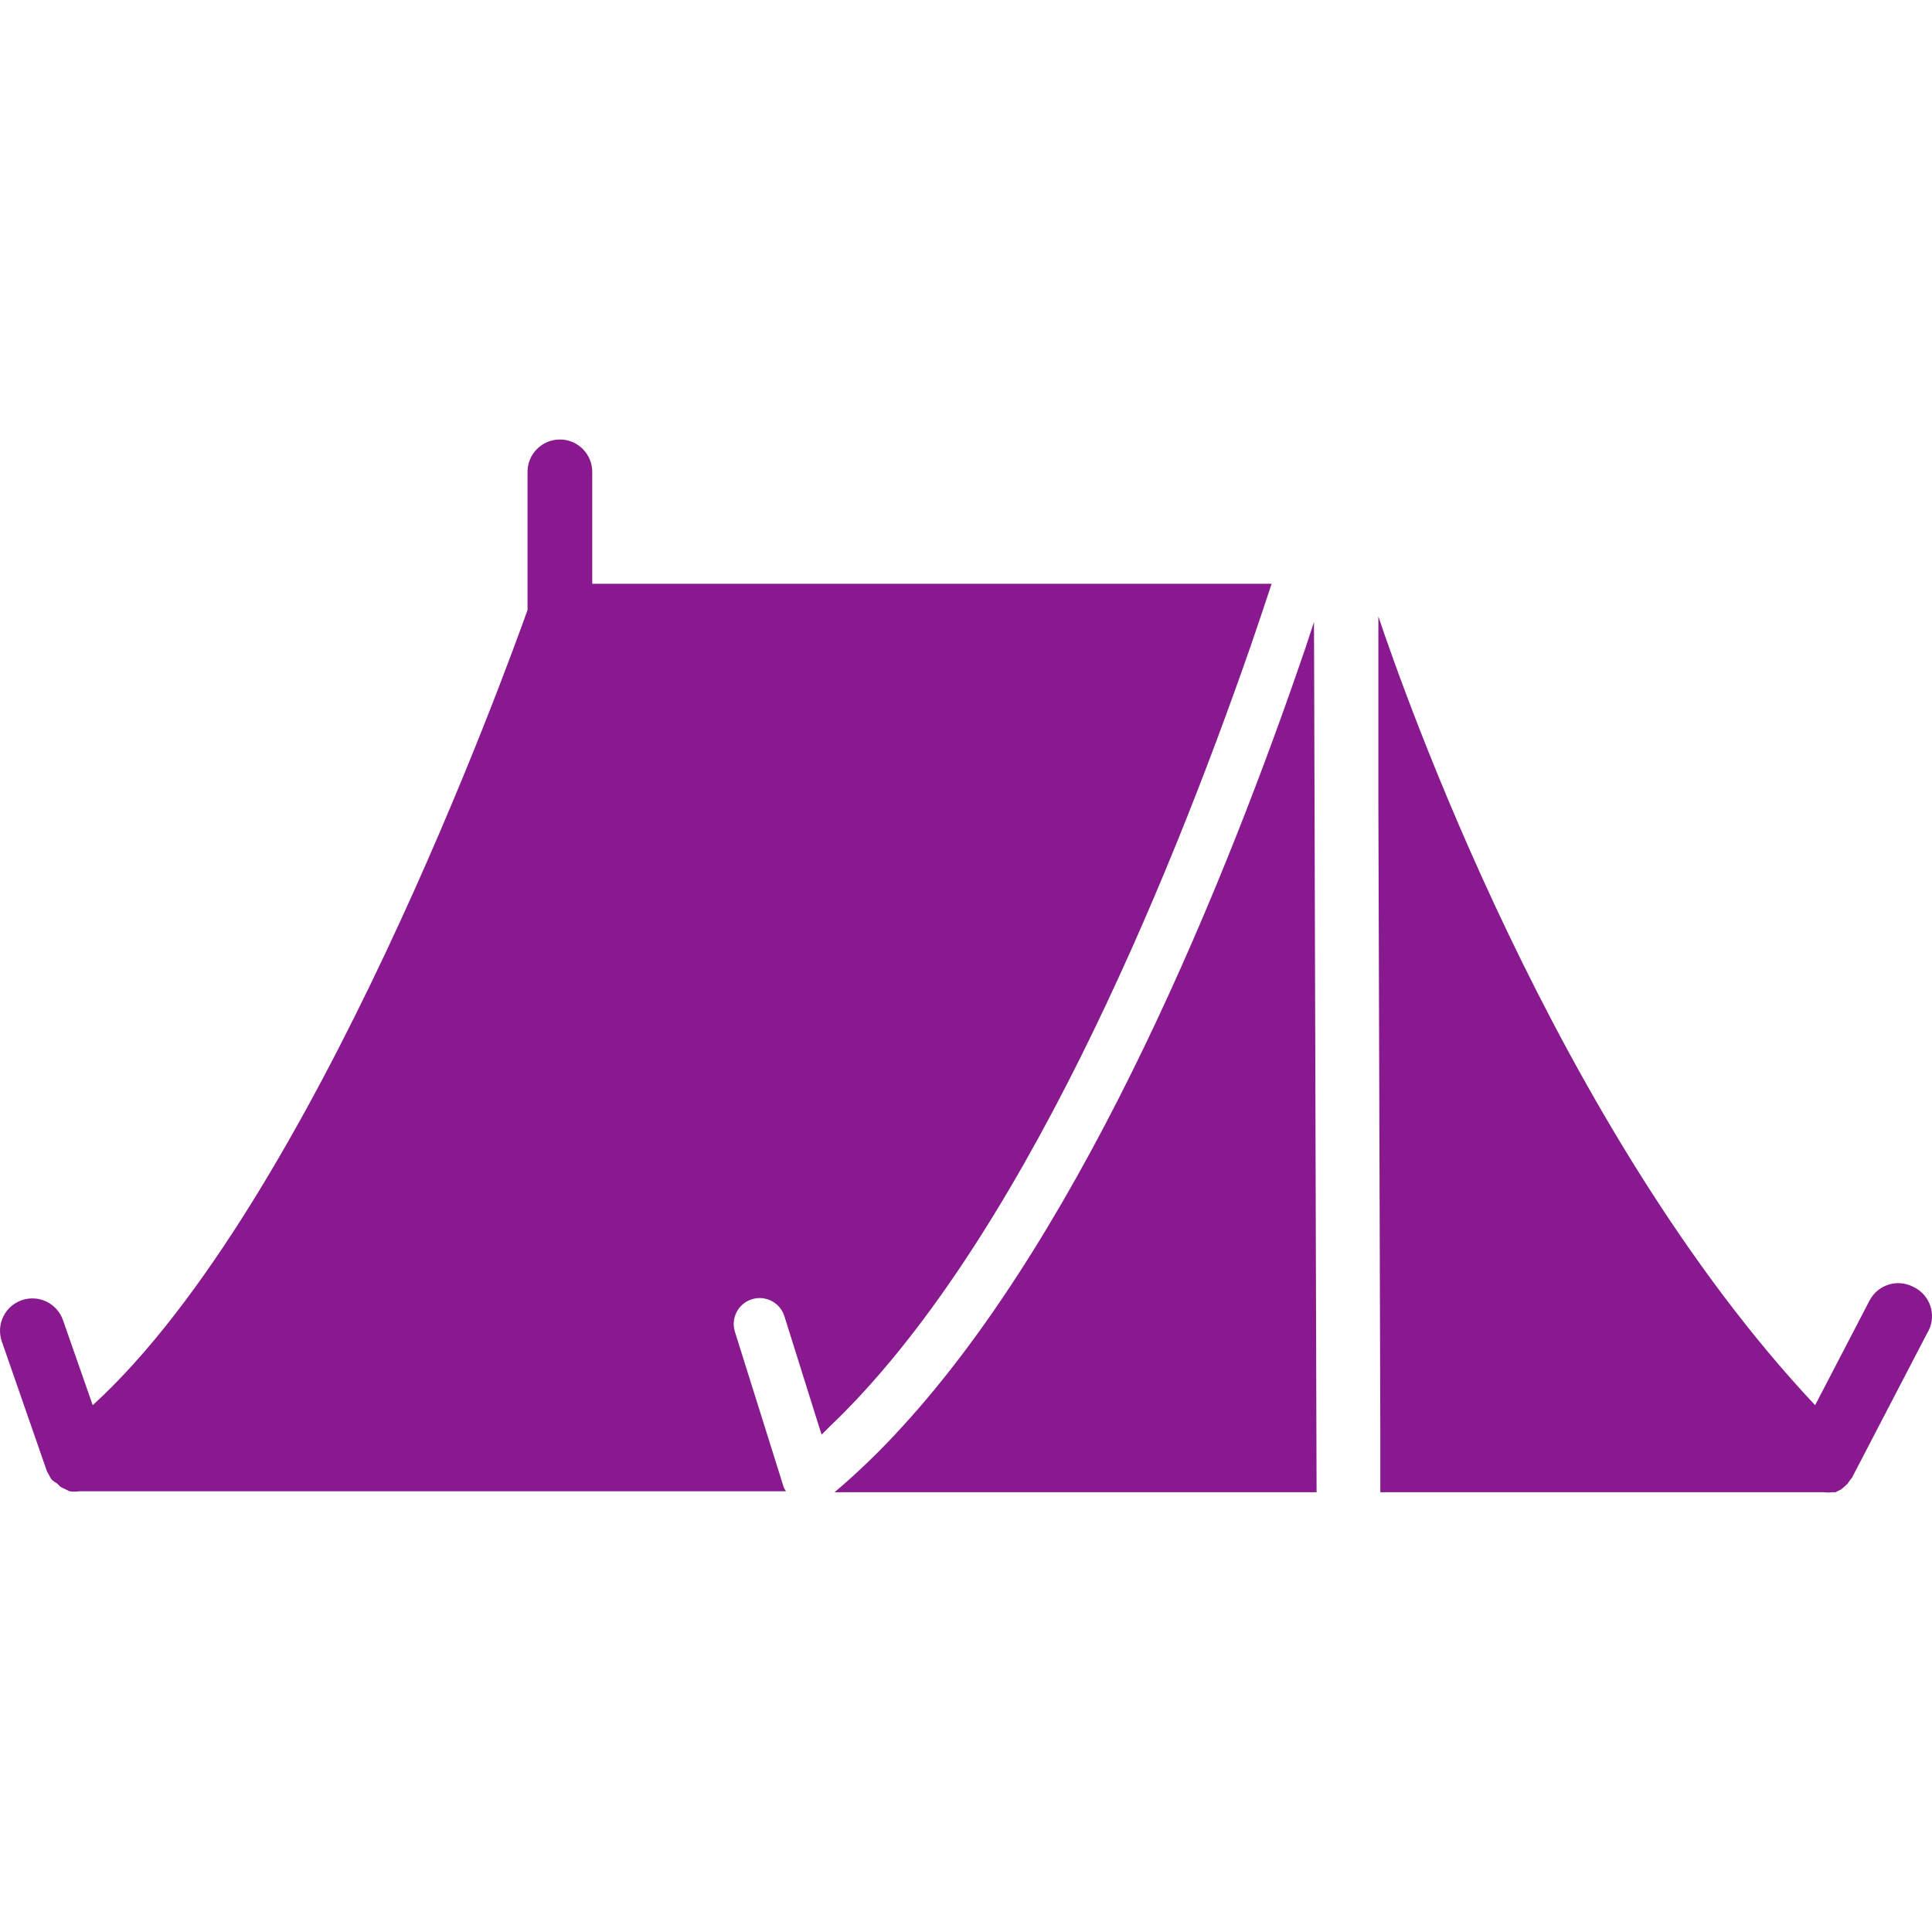 <?xml version="1.0"?>
<svg xmlns="http://www.w3.org/2000/svg"  version="1.1" id="Capa_1" x="0px" y="0px" viewBox="0 0 477.753 477.753" style="enable-background:new 0 0 477.753 477.753;" xml:space="preserve" width="512px" height="512px" class=""><g><g>
	<g>
		<path d="M146.45,144.362v-27.68c0-4.418-3.582-8-8-8s-8,3.582-8,8v34.16c-4.96,13.84-52.88,146.8-107.52,196.64l-7.36-21.04    c-1.458-4.175-6.025-6.378-10.2-4.92s-6.378,6.025-4.92,10.2l11.12,32c0.139,0.304,0.3,0.598,0.48,0.88    c0.198,0.449,0.439,0.878,0.72,1.28c0.414,0.372,0.871,0.694,1.36,0.96l0.8,0.8c0.405,0.254,0.834,0.468,1.28,0.64l0.96,0.48    c0.822,0.129,1.658,0.129,2.48,0h174.72c-0.215-0.303-0.402-0.624-0.56-0.96l-4.72-15.04l-7.36-23.44    c-1.06-3.38,0.82-6.98,4.2-8.04s6.98,0.82,8.04,4.2l8.56,27.28l0.64,2l2-2c46.96-44.72,83.6-134.16,104-192.72    c1.867-5.44,3.627-10.667,5.28-15.68H146.45z"  class="active-path"  fill="#88198F"/>
	</g>
</g><g>
	<g>
		<path d="M324.93,153.802l-2.16,6.56c-19.04,55.76-53.76,142.48-99.84,192.64c-5.165,5.689-10.697,11.034-16.56,16h119.2    L324.93,153.802z"  class="active-path"  fill="#88198F"/>
	</g>
</g><g>
	<g>
		<path d="M474.002,318.694c-0.293-0.184-0.597-0.348-0.912-0.492c-3.921-2.036-8.75-0.508-10.786,3.414    c-0.005,0.009-0.009,0.018-0.014,0.026l-13.44,25.84c-64-68.08-101.92-176.96-108-195.04v46.08l0.48,154.48v16h109.6    c0.717,0.093,1.443,0.093,2.16,0h0.8l1.28-0.64l0.72-0.56l0.96-0.88l0.56-0.8l0.56-0.72l18.56-35.68    C478.877,325.978,477.745,321.041,474.002,318.694z"  class="active-path"  fill="#88198F"/>
	</g>
</g></g> </svg>

